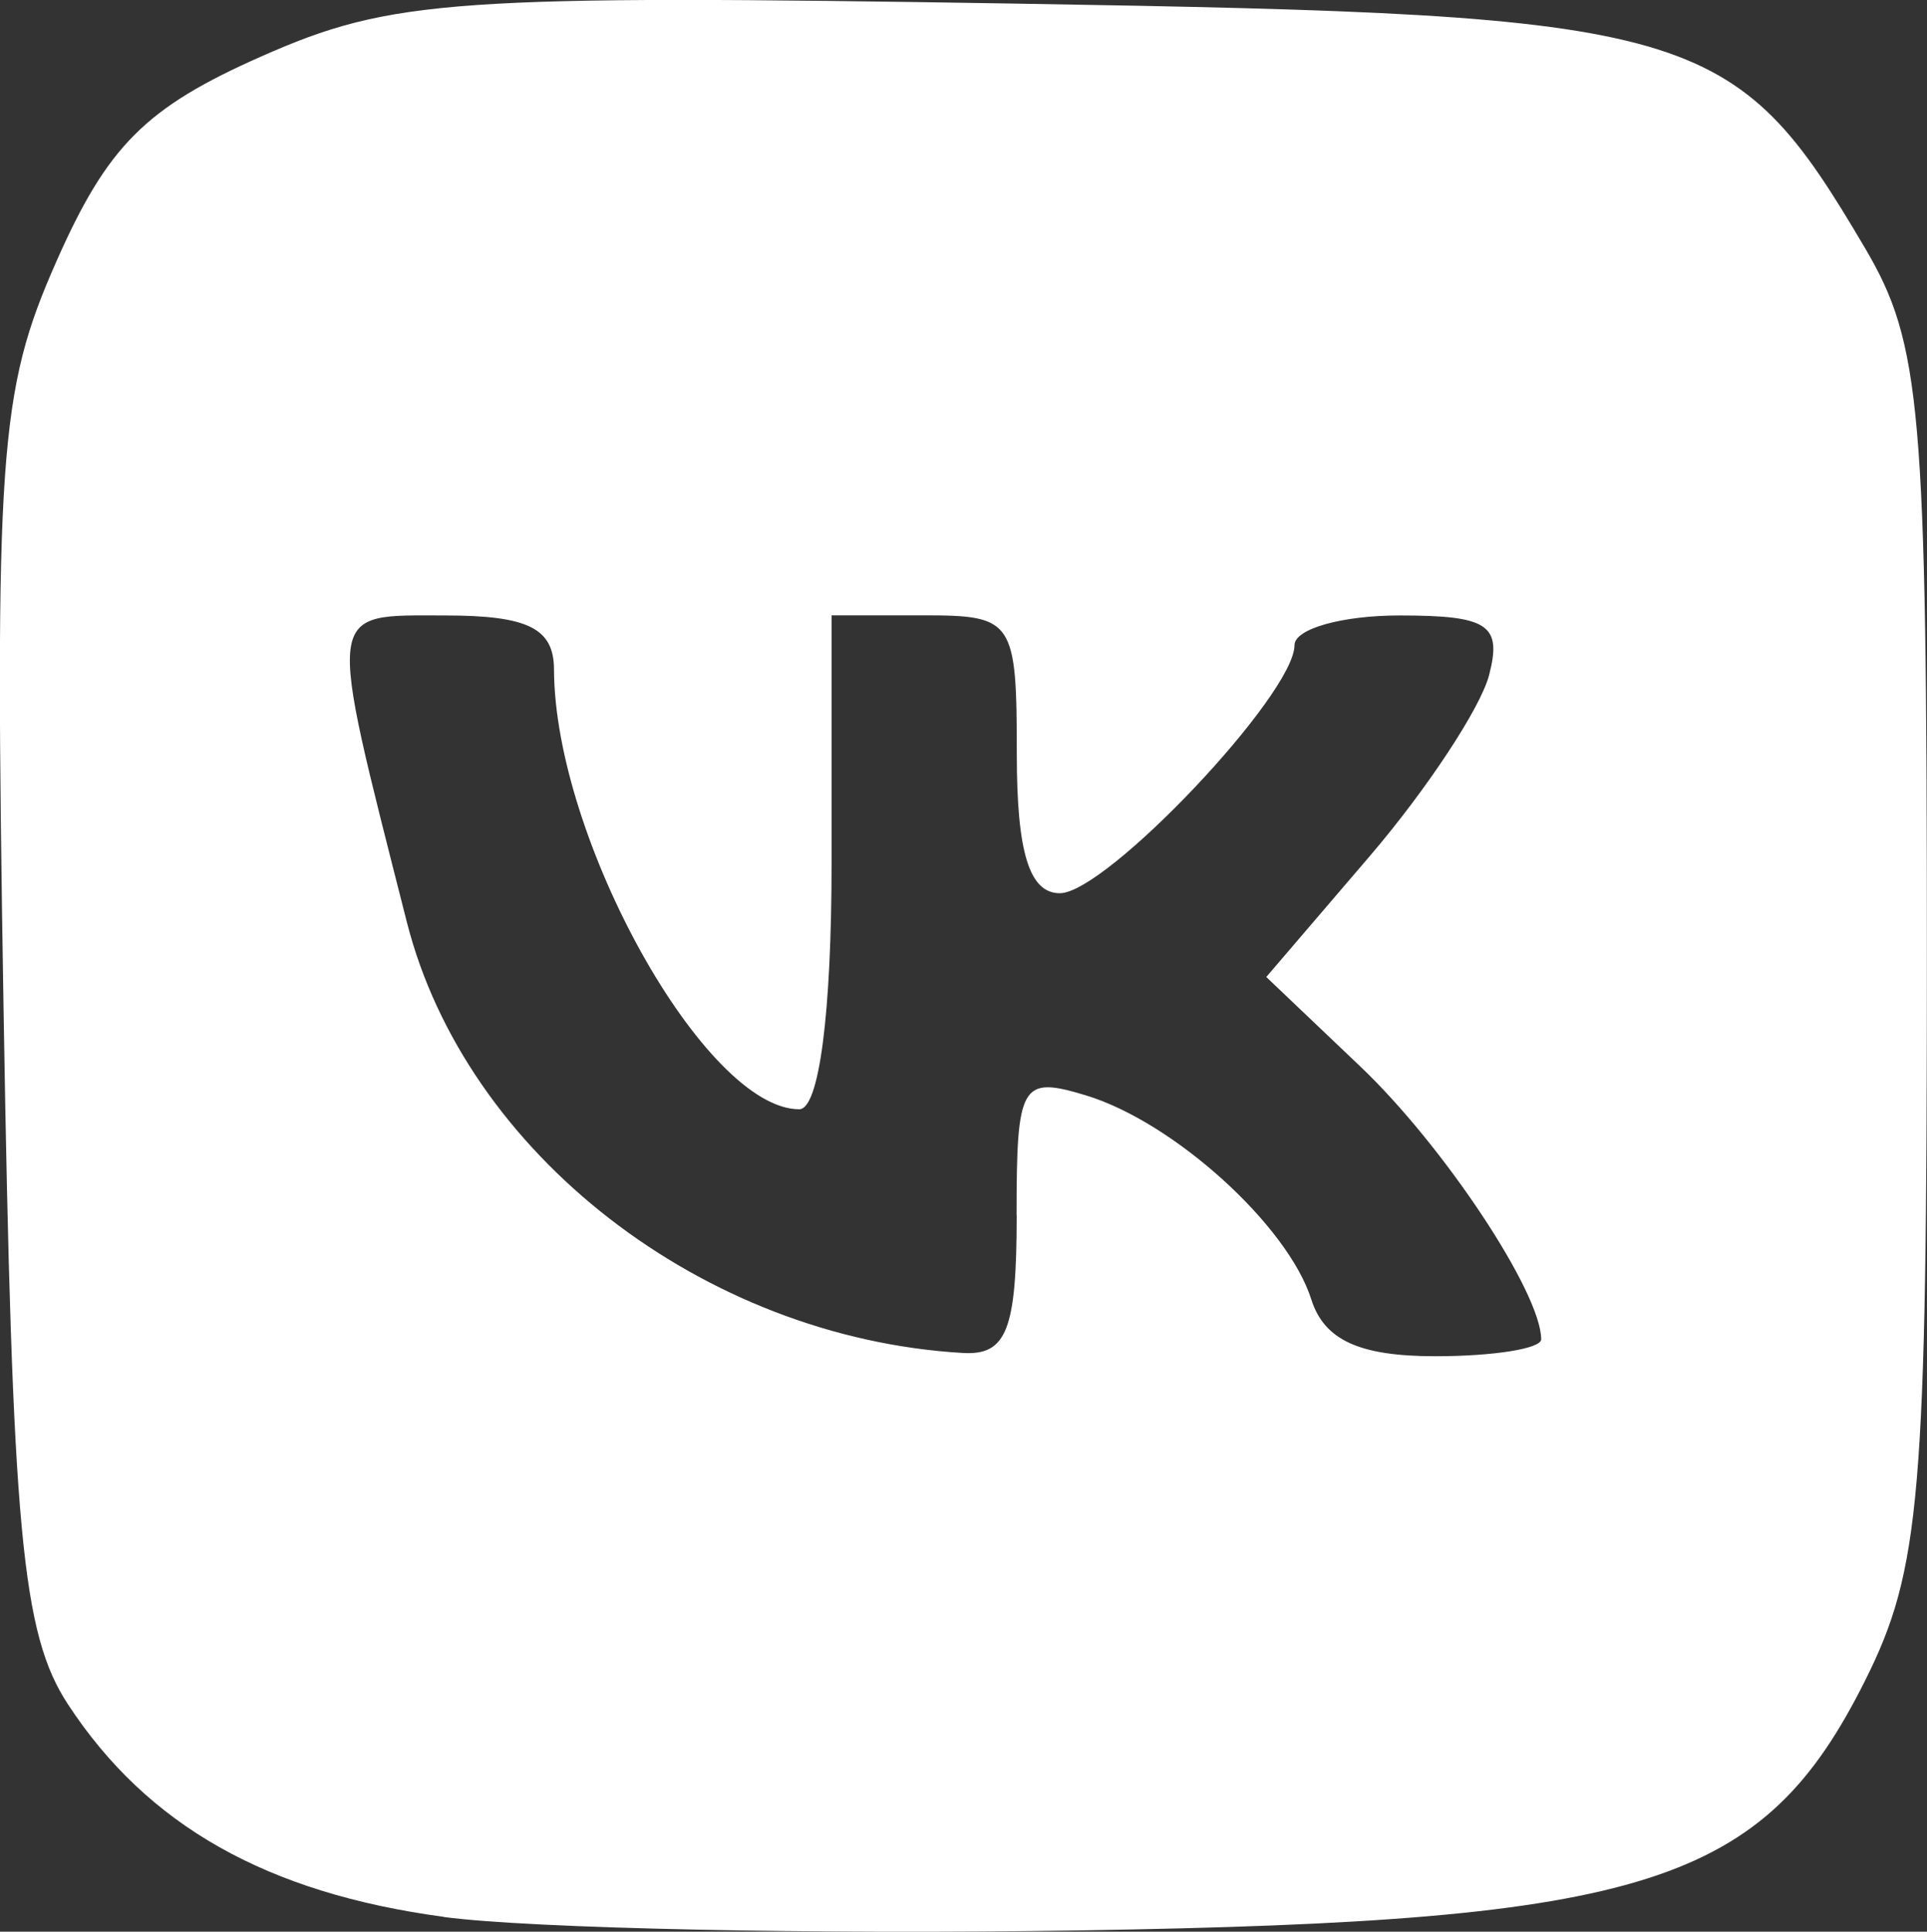 <?xml version="1.0" encoding="UTF-8" standalone="no"?>
<!-- Created with Inkscape (http://www.inkscape.org/) -->

<svg
   width="16.522mm"
   height="16.559mm"
   viewBox="0 0 16.522 16.559"
   version="1.1"
   id="svg1"
   xml:space="preserve"
   xmlns="http://www.w3.org/2000/svg"
   xmlns:svg="http://www.w3.org/2000/svg"><rect x="0" y="0" width="16.522" height="16.559" fill="#333333" stroke="none"/><defs
     id="defs1" /><g
     id="layer1"
     transform="translate(-75.497,-165.395)"><path
       d="m 79.303,181.827 c -1.517,-0.204 -2.542,-0.783 -3.222,-1.82 -0.398,-0.606 -0.479,-1.485 -0.553,-5.933 -0.079,-4.786 -0.041,-5.323 0.453,-6.439 0.438,-0.991 0.765,-1.318 1.756,-1.756 1.116,-0.494 1.653,-0.531 6.474,-0.453 5.856,0.096 6.148,0.18 7.278,2.098 0.48,0.816 0.529,1.374 0.529,6.058 0,4.63 -0.054,5.268 -0.529,6.218 -0.875,1.75 -1.868,2.066 -6.733,2.143 -2.263,0.036 -4.717,-0.016 -5.454,-0.115 z m 4.91,-6.014 c 0,-1.13 0.038,-1.197 0.595,-1.028 0.752,0.228 1.73,1.113 1.932,1.749 0.111,0.349 0.413,0.487 1.063,0.487 0.5,0 0.908,-0.065 0.908,-0.145 0,-0.399 -0.836,-1.66 -1.552,-2.34 l -0.805,-0.766 0.888,-1.037 c 0.488,-0.57 0.948,-1.268 1.022,-1.549 0.113,-0.433 -0.006,-0.513 -0.767,-0.513 -0.496,0 -0.901,0.115 -0.901,0.255 0,0.421 -1.614,2.126 -2.012,2.126 -0.261,0 -0.369,-0.348 -0.369,-1.191 0,-1.147 -0.029,-1.191 -0.794,-1.191 h -0.794 v 2.117 c 0,1.299 -0.107,2.117 -0.277,2.117 -0.806,0 -2.098,-2.317 -2.103,-3.77 -0.001,-0.353 -0.223,-0.463 -0.933,-0.463 -1.034,0 -1.021,-0.1 -0.329,2.627 0.504,1.985 2.54,3.564 4.766,3.695 0.377,0.022 0.463,-0.196 0.463,-1.181 z"
       style="fill:white;stroke-width:0.265"
       id="path1-3" /></g></svg>
